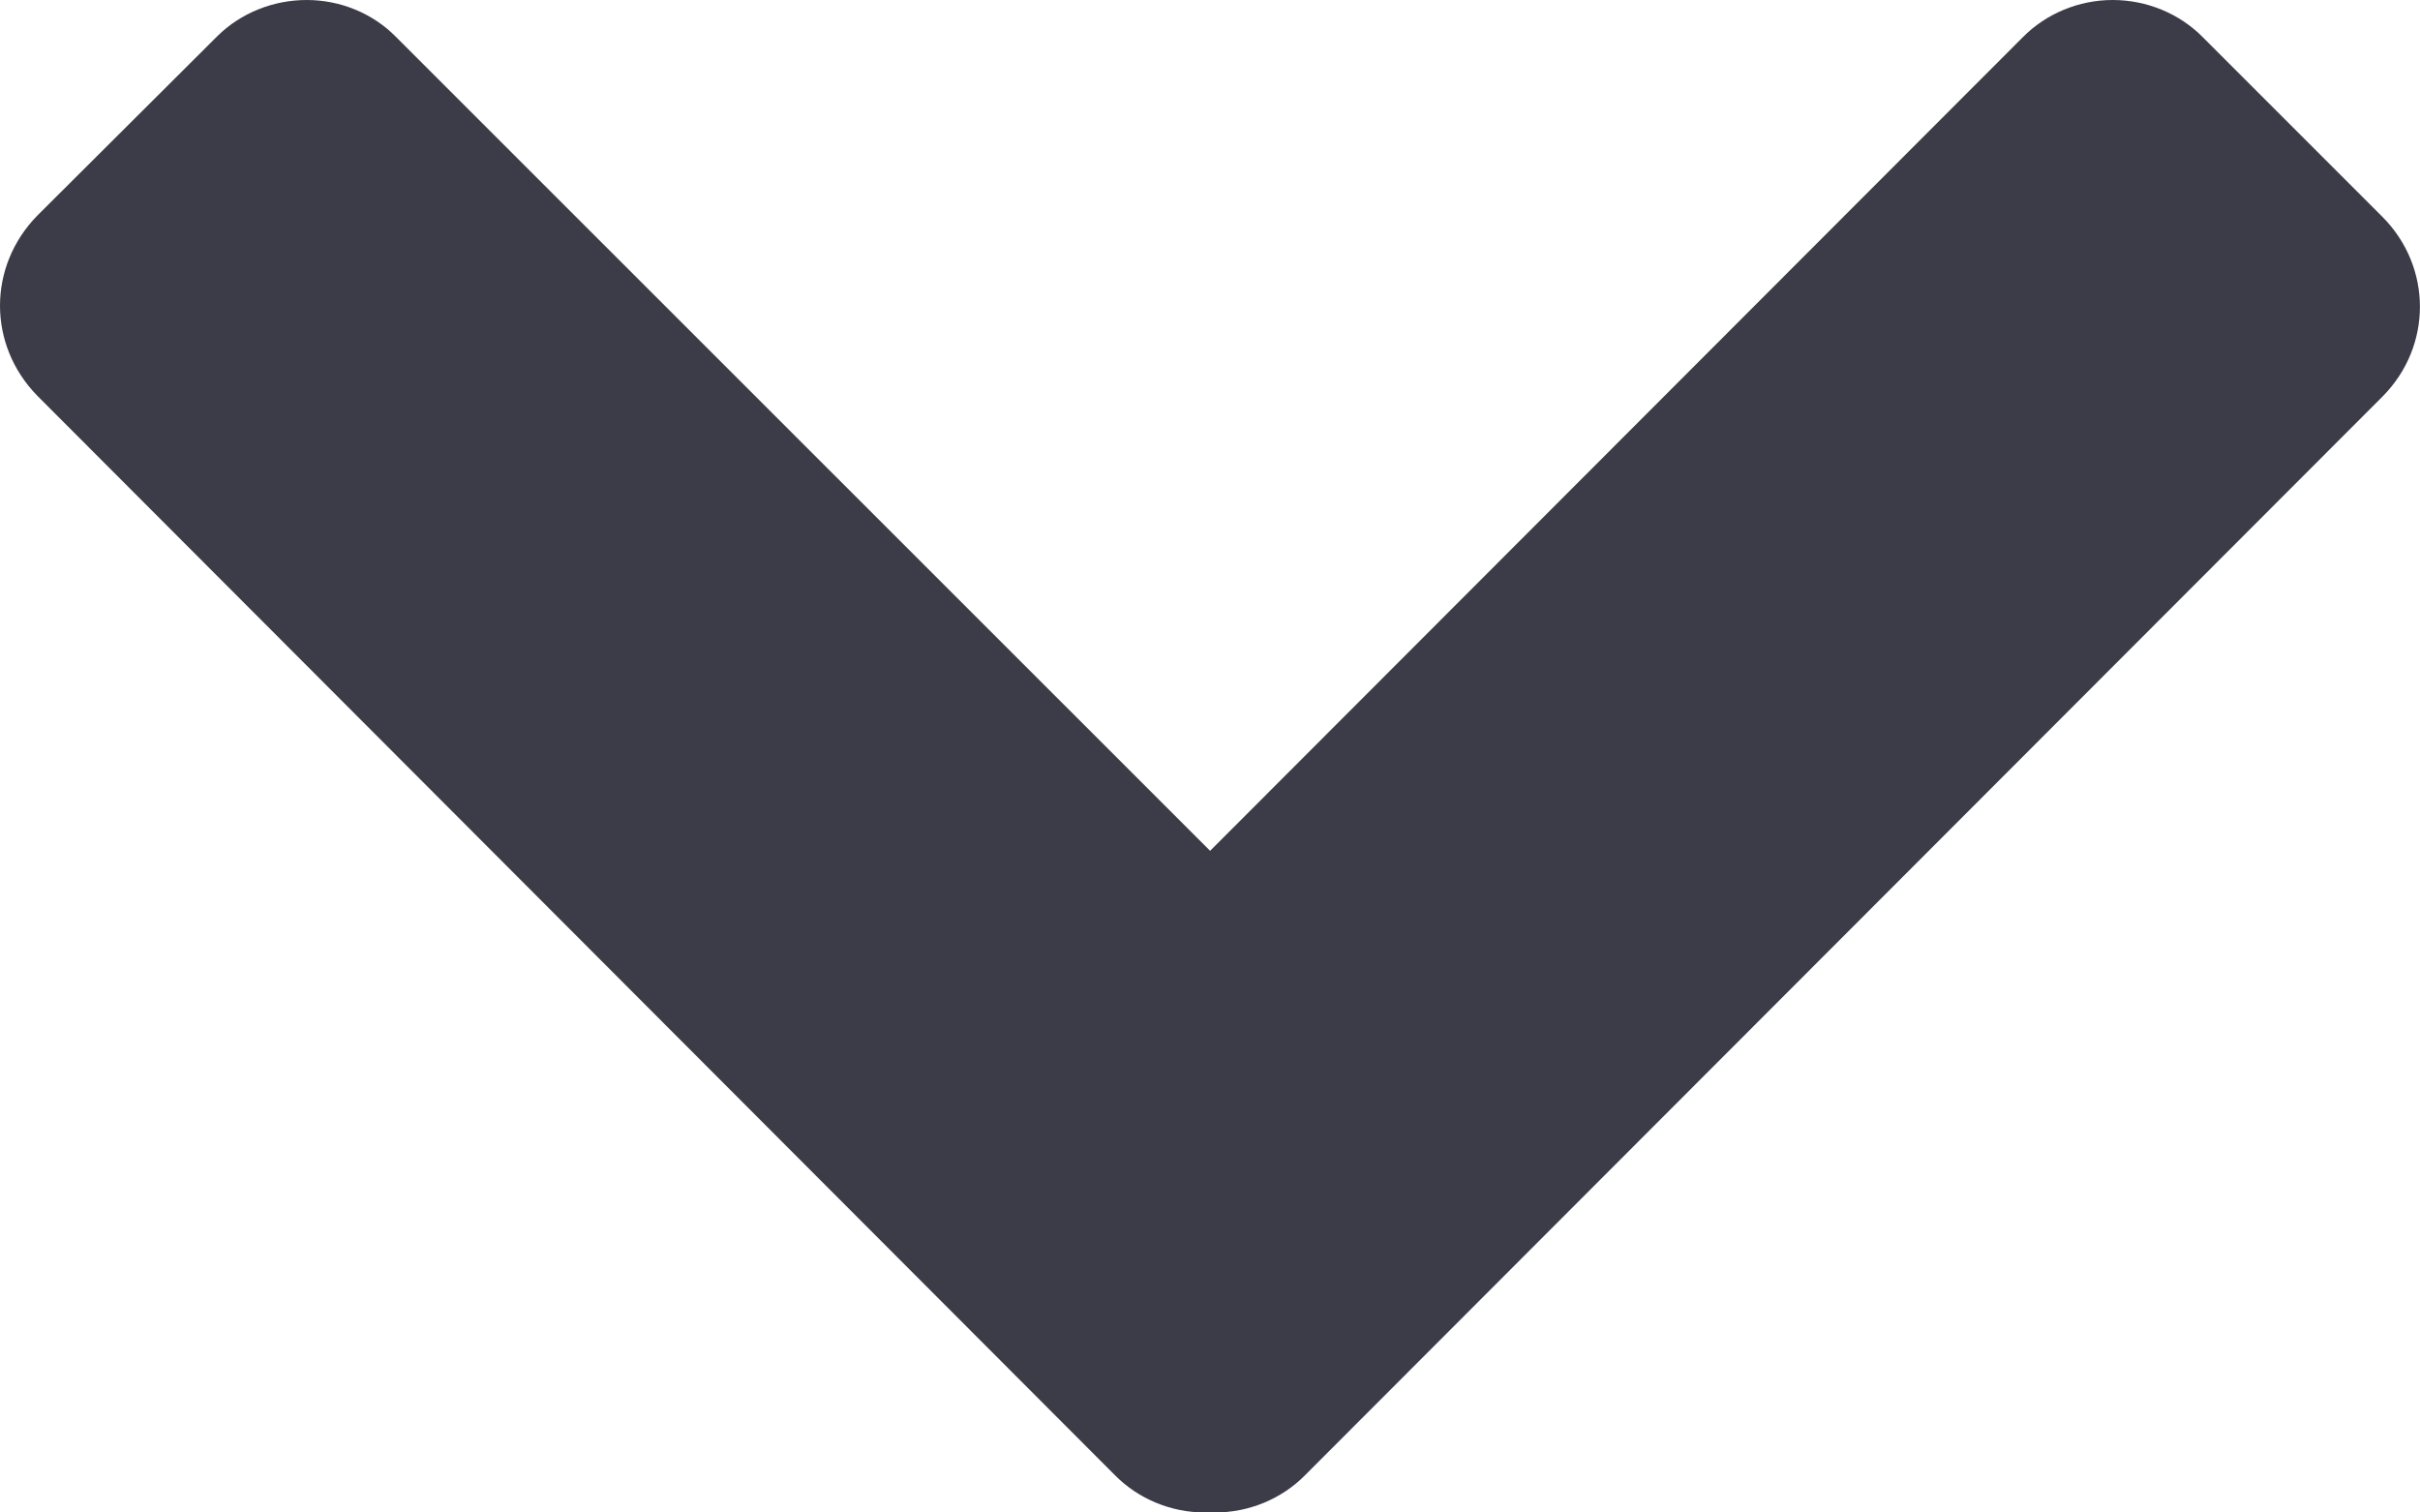 <svg version="1.1" viewBox="0 0 8 5" xmlns="http://www.w3.org/2000/svg" xmlns:xlink="http://www.w3.org/1999/xlink" width="8px" height="5px" class="chevron">
  <g class="chevron__group">
    <path fill="#3b3c48" d="M1.308,0.121 L4.876,3.688 C5.041,3.854 5.041,4.116 4.876,4.282 L4.281,4.877 C4.204,4.955 4.096,5 3.983,5 C3.871,5 3.763,4.955 3.686,4.877 L0.123,1.308 C-0.041,1.14 -0.041,0.881 0.123,0.713 L0.719,0.119 C0.796,0.043 0.903,-0 1.014,2.47569236e-06 C1.125,0 1.232,0.044 1.308,0.121 L1.308,0.121 Z" class="chevron__box chevron__box--left" />
    <path fill="#3b3c48" d="M3.125,3.689 L6.687,0.123 C6.764,0.045 6.872,3.56458529e-15 6.984,0 C7.097,-3.56458529e-15 7.205,0.045 7.282,0.123 L7.876,0.717 C8.041,0.883 8.041,1.145 7.876,1.311 L4.314,4.877 C4.237,4.955 4.129,5 4.017,5 C3.904,5 3.797,4.955 3.72,4.877 L3.125,4.282 C2.96,4.116 2.958,3.857 3.121,3.689 L3.125,3.689 Z" class="chevron__box chevron__box--right" />
  </g>
</svg>